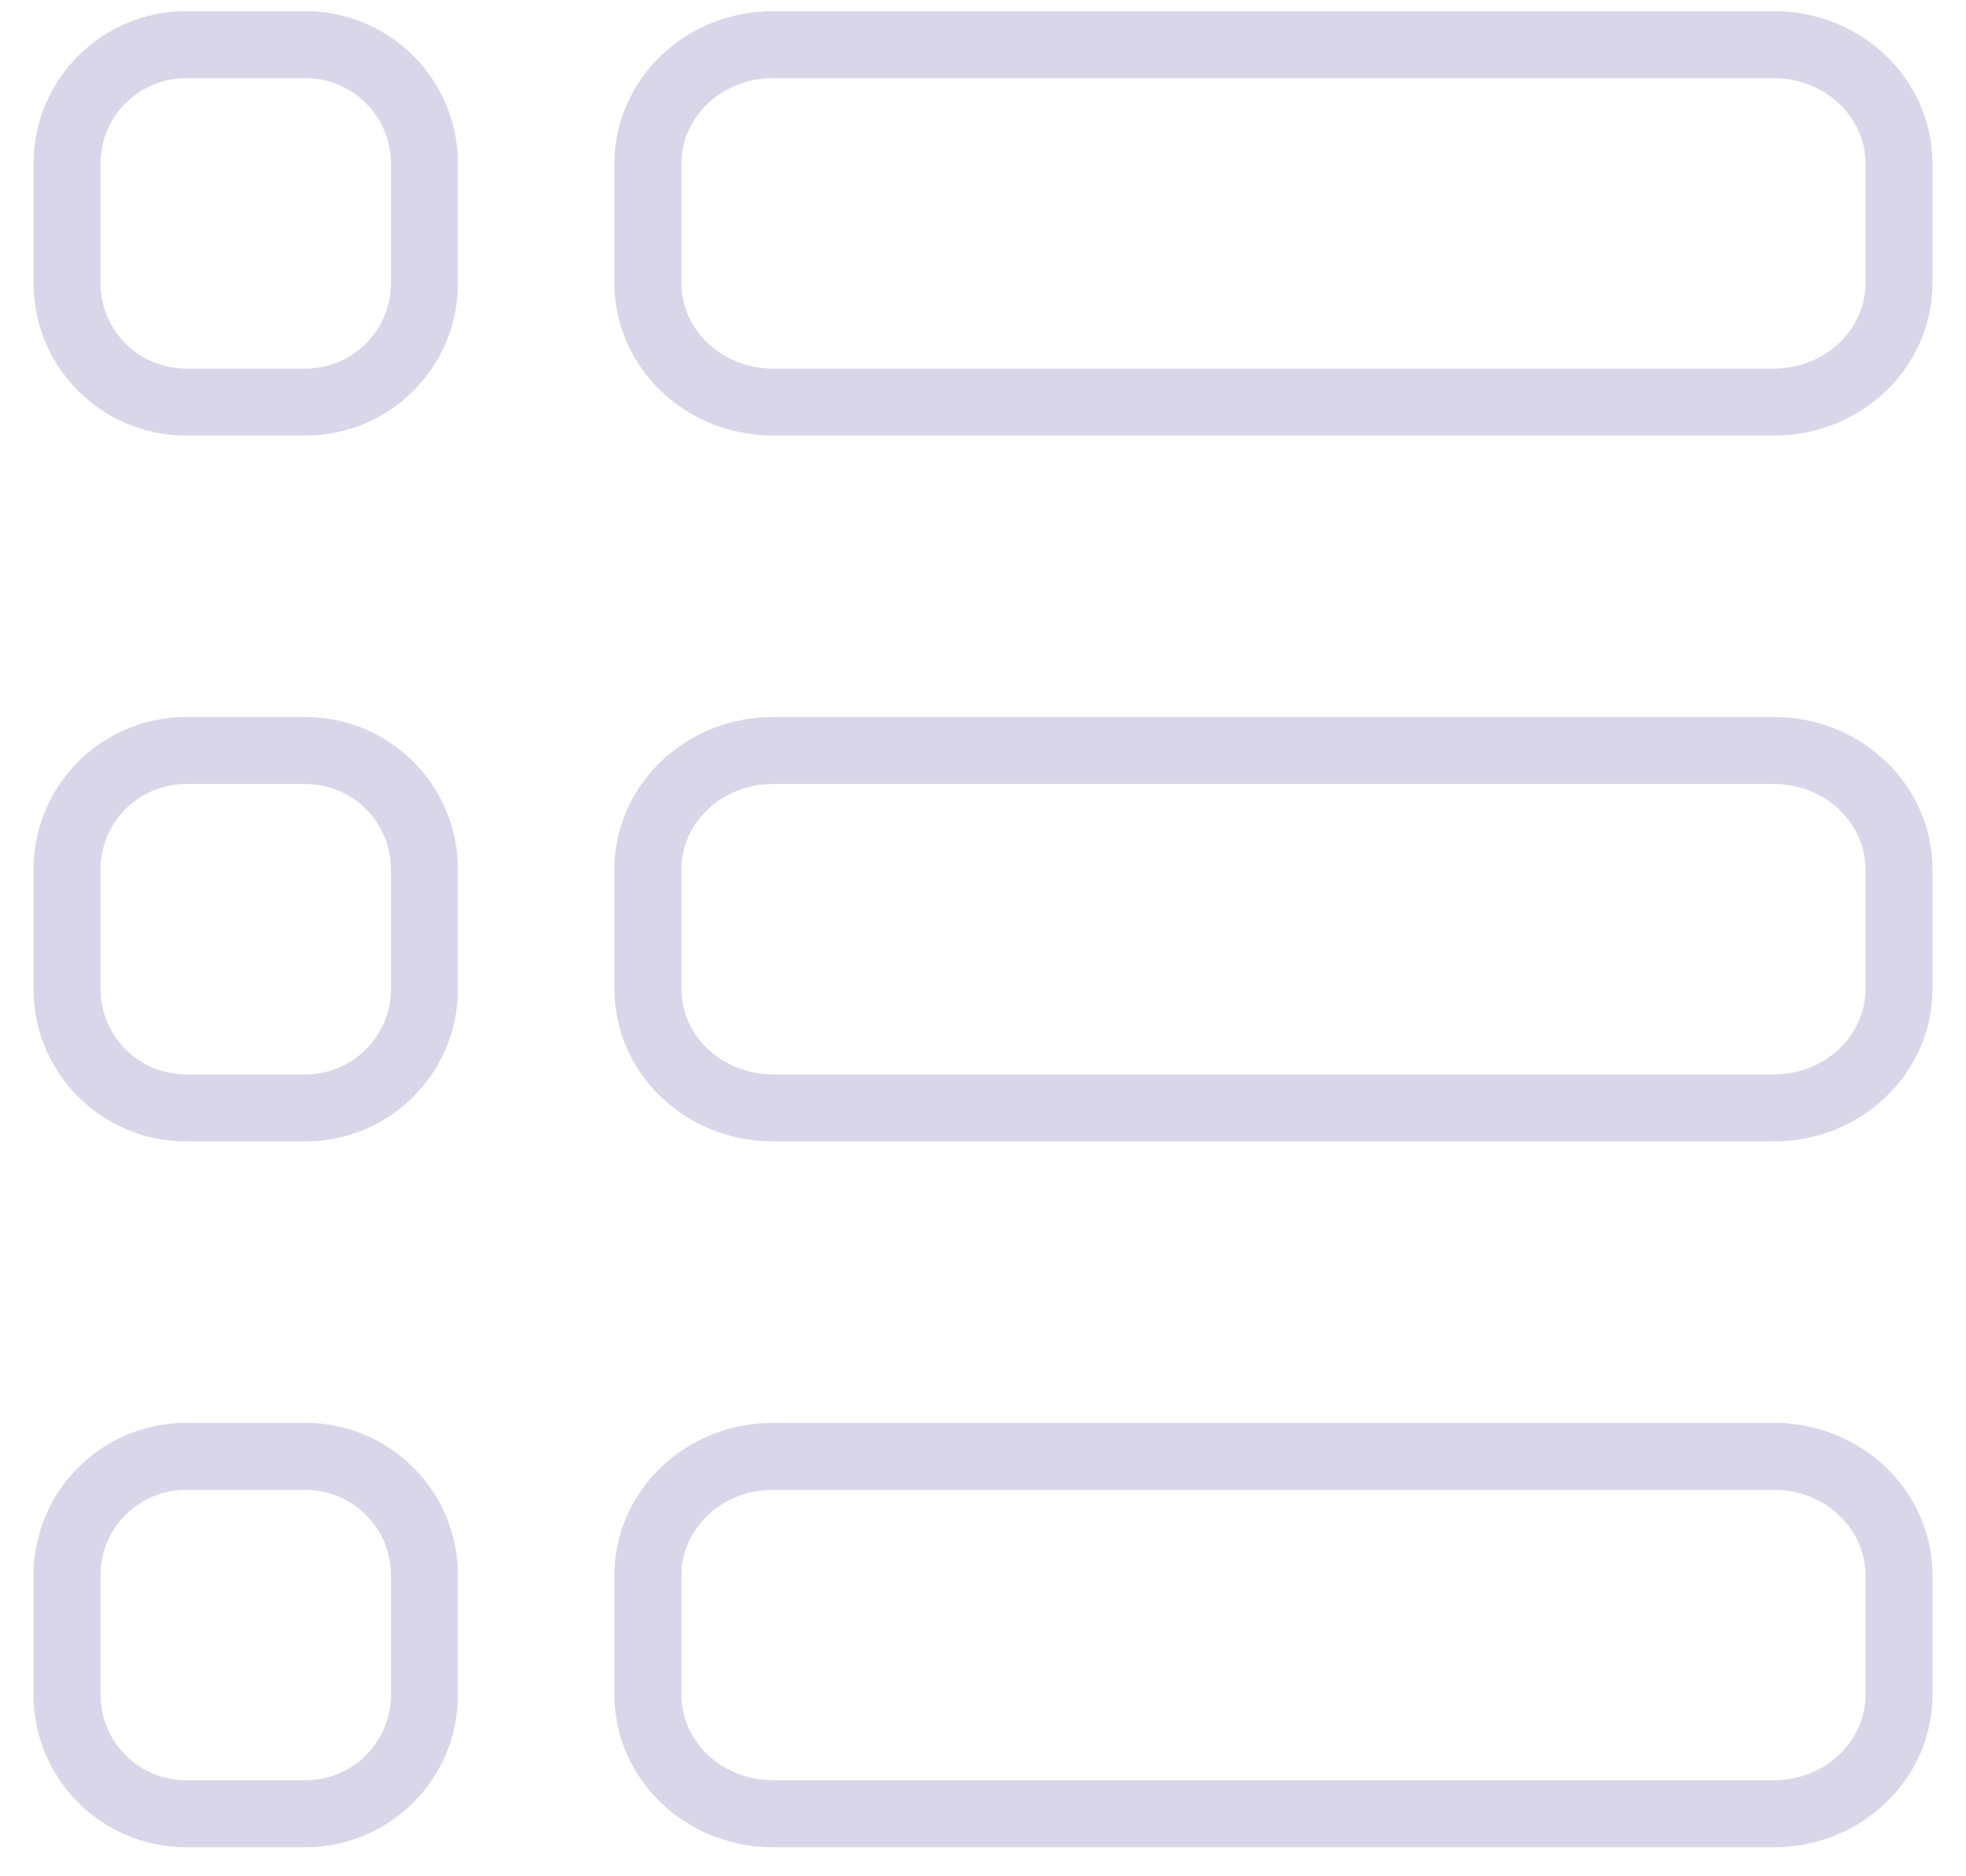 <svg width="44" height="42" viewBox="0 0 44 42" fill="none" xmlns="http://www.w3.org/2000/svg">
<path d="M14.5 3.667C14.5 2.191 15.751 1 17.3 1H39.7C41.249 1 42.5 2.191 42.5 3.667V6.333C42.5 7.809 41.249 9 39.7 9H17.3C15.751 9 14.5 7.809 14.5 6.333V3.667Z" stroke="#DAD6E9" stroke-width="1.5" stroke-linecap="round" stroke-linejoin="round"/>
<path d="M14.5 19.467C14.5 17.991 15.751 16.8 17.3 16.8H39.7C41.249 16.8 42.5 17.991 42.5 19.467V22.133C42.5 23.609 41.249 24.8 39.7 24.8H17.3C15.751 24.8 14.5 23.609 14.5 22.133V19.467Z" stroke="#DAD6E9" stroke-width="1.5" stroke-linecap="round" stroke-linejoin="round"/>
<path d="M14.5 35.267C14.5 33.791 15.751 32.6 17.3 32.6H39.7C41.249 32.6 42.5 33.791 42.5 35.267V37.933C42.5 39.409 41.249 40.6 39.7 40.6H17.3C15.751 40.6 14.5 39.409 14.5 37.933V35.267Z" stroke="#DAD6E9" stroke-width="1.5" stroke-linecap="round" stroke-linejoin="round"/>
<path d="M1.5 3.667C1.5 2.191 2.691 1 4.167 1H6.833C8.309 1 9.5 2.191 9.5 3.667V6.333C9.5 7.809 8.309 9 6.833 9H4.167C2.691 9 1.5 7.809 1.5 6.333V3.667Z" stroke="#DAD6E9" stroke-width="1.5" stroke-linecap="round" stroke-linejoin="round"/>
<path d="M1.5 19.467C1.5 17.991 2.691 16.8 4.167 16.8H6.833C8.309 16.8 9.5 17.991 9.5 19.467V22.133C9.5 23.609 8.309 24.8 6.833 24.8H4.167C2.691 24.8 1.5 23.609 1.5 22.133V19.467Z" stroke="#DAD6E9" stroke-width="1.5" stroke-linecap="round" stroke-linejoin="round"/>
<path d="M1.5 35.267C1.5 33.791 2.691 32.6 4.167 32.6H6.833C8.309 32.6 9.5 33.791 9.5 35.267V37.933C9.5 39.409 8.309 40.6 6.833 40.6H4.167C2.691 40.6 1.5 39.409 1.5 37.933V35.267Z" stroke="#DAD6E9" stroke-width="1.5" stroke-linecap="round" stroke-linejoin="round"/>
</svg>
